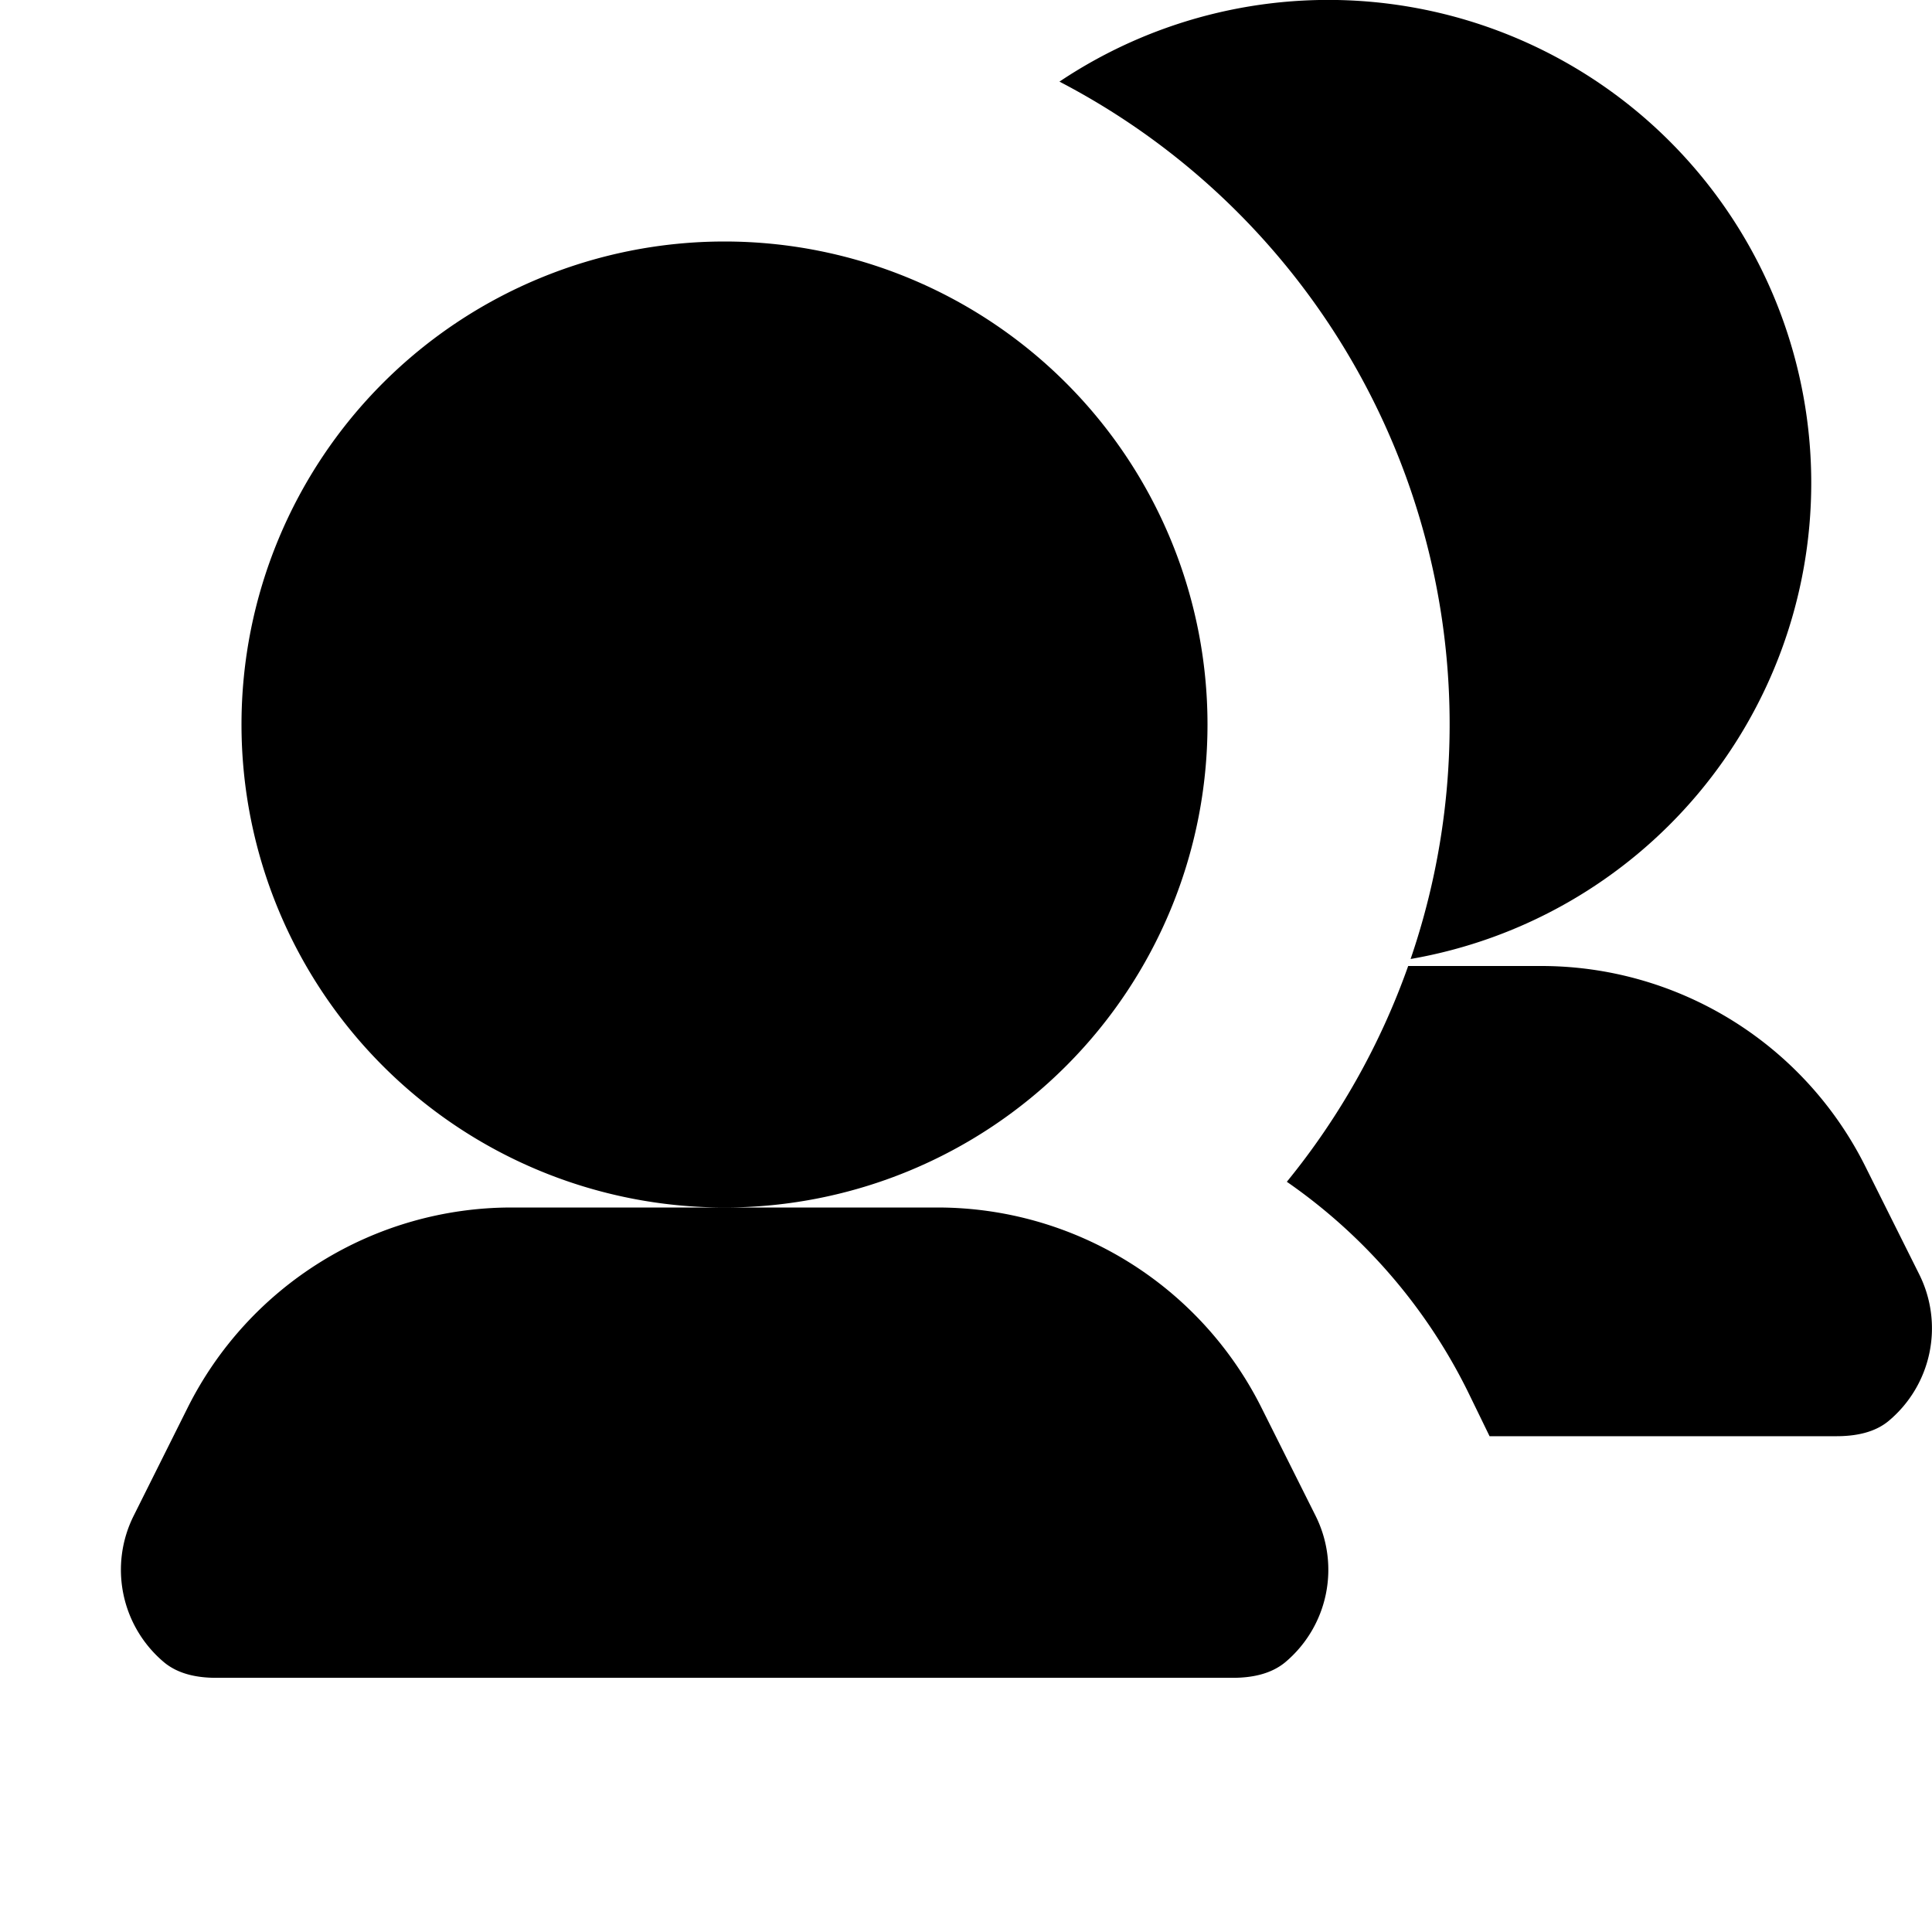 <svg xmlns="http://www.w3.org/2000/svg" focusable="false" viewBox="0 0 16 16"><path clip-rule="evenodd" d="M12.336 11.894h2.873c.156 0 .317-.029.435-.129a1 1 0 00.25-1.212l-.447-.895A3 3 0 0012.764 8h-1.102a5.989 5.989 0 01-1.005 1.787 4.58 4.58 0 011.514 1.768zM15 4a4.001 4.001 0 01-3.318 3.942A6 6 0 008.774.676 4 4 0 0115 4zm-9 6a4 4 0 110-8 4 4 0 010 8zm0 0h1.764a3 3 0 012.683 1.658l.448.895a1 1 0 01-.25 1.212c-.12.1-.28.13-.436.13H1.79c-.155 0-.314-.03-.433-.13a1 1 0 01-.25-1.212l.447-.895A3 3 0 014.236 10z" fill="currentColor" fill-rule="evenodd"/></svg>
